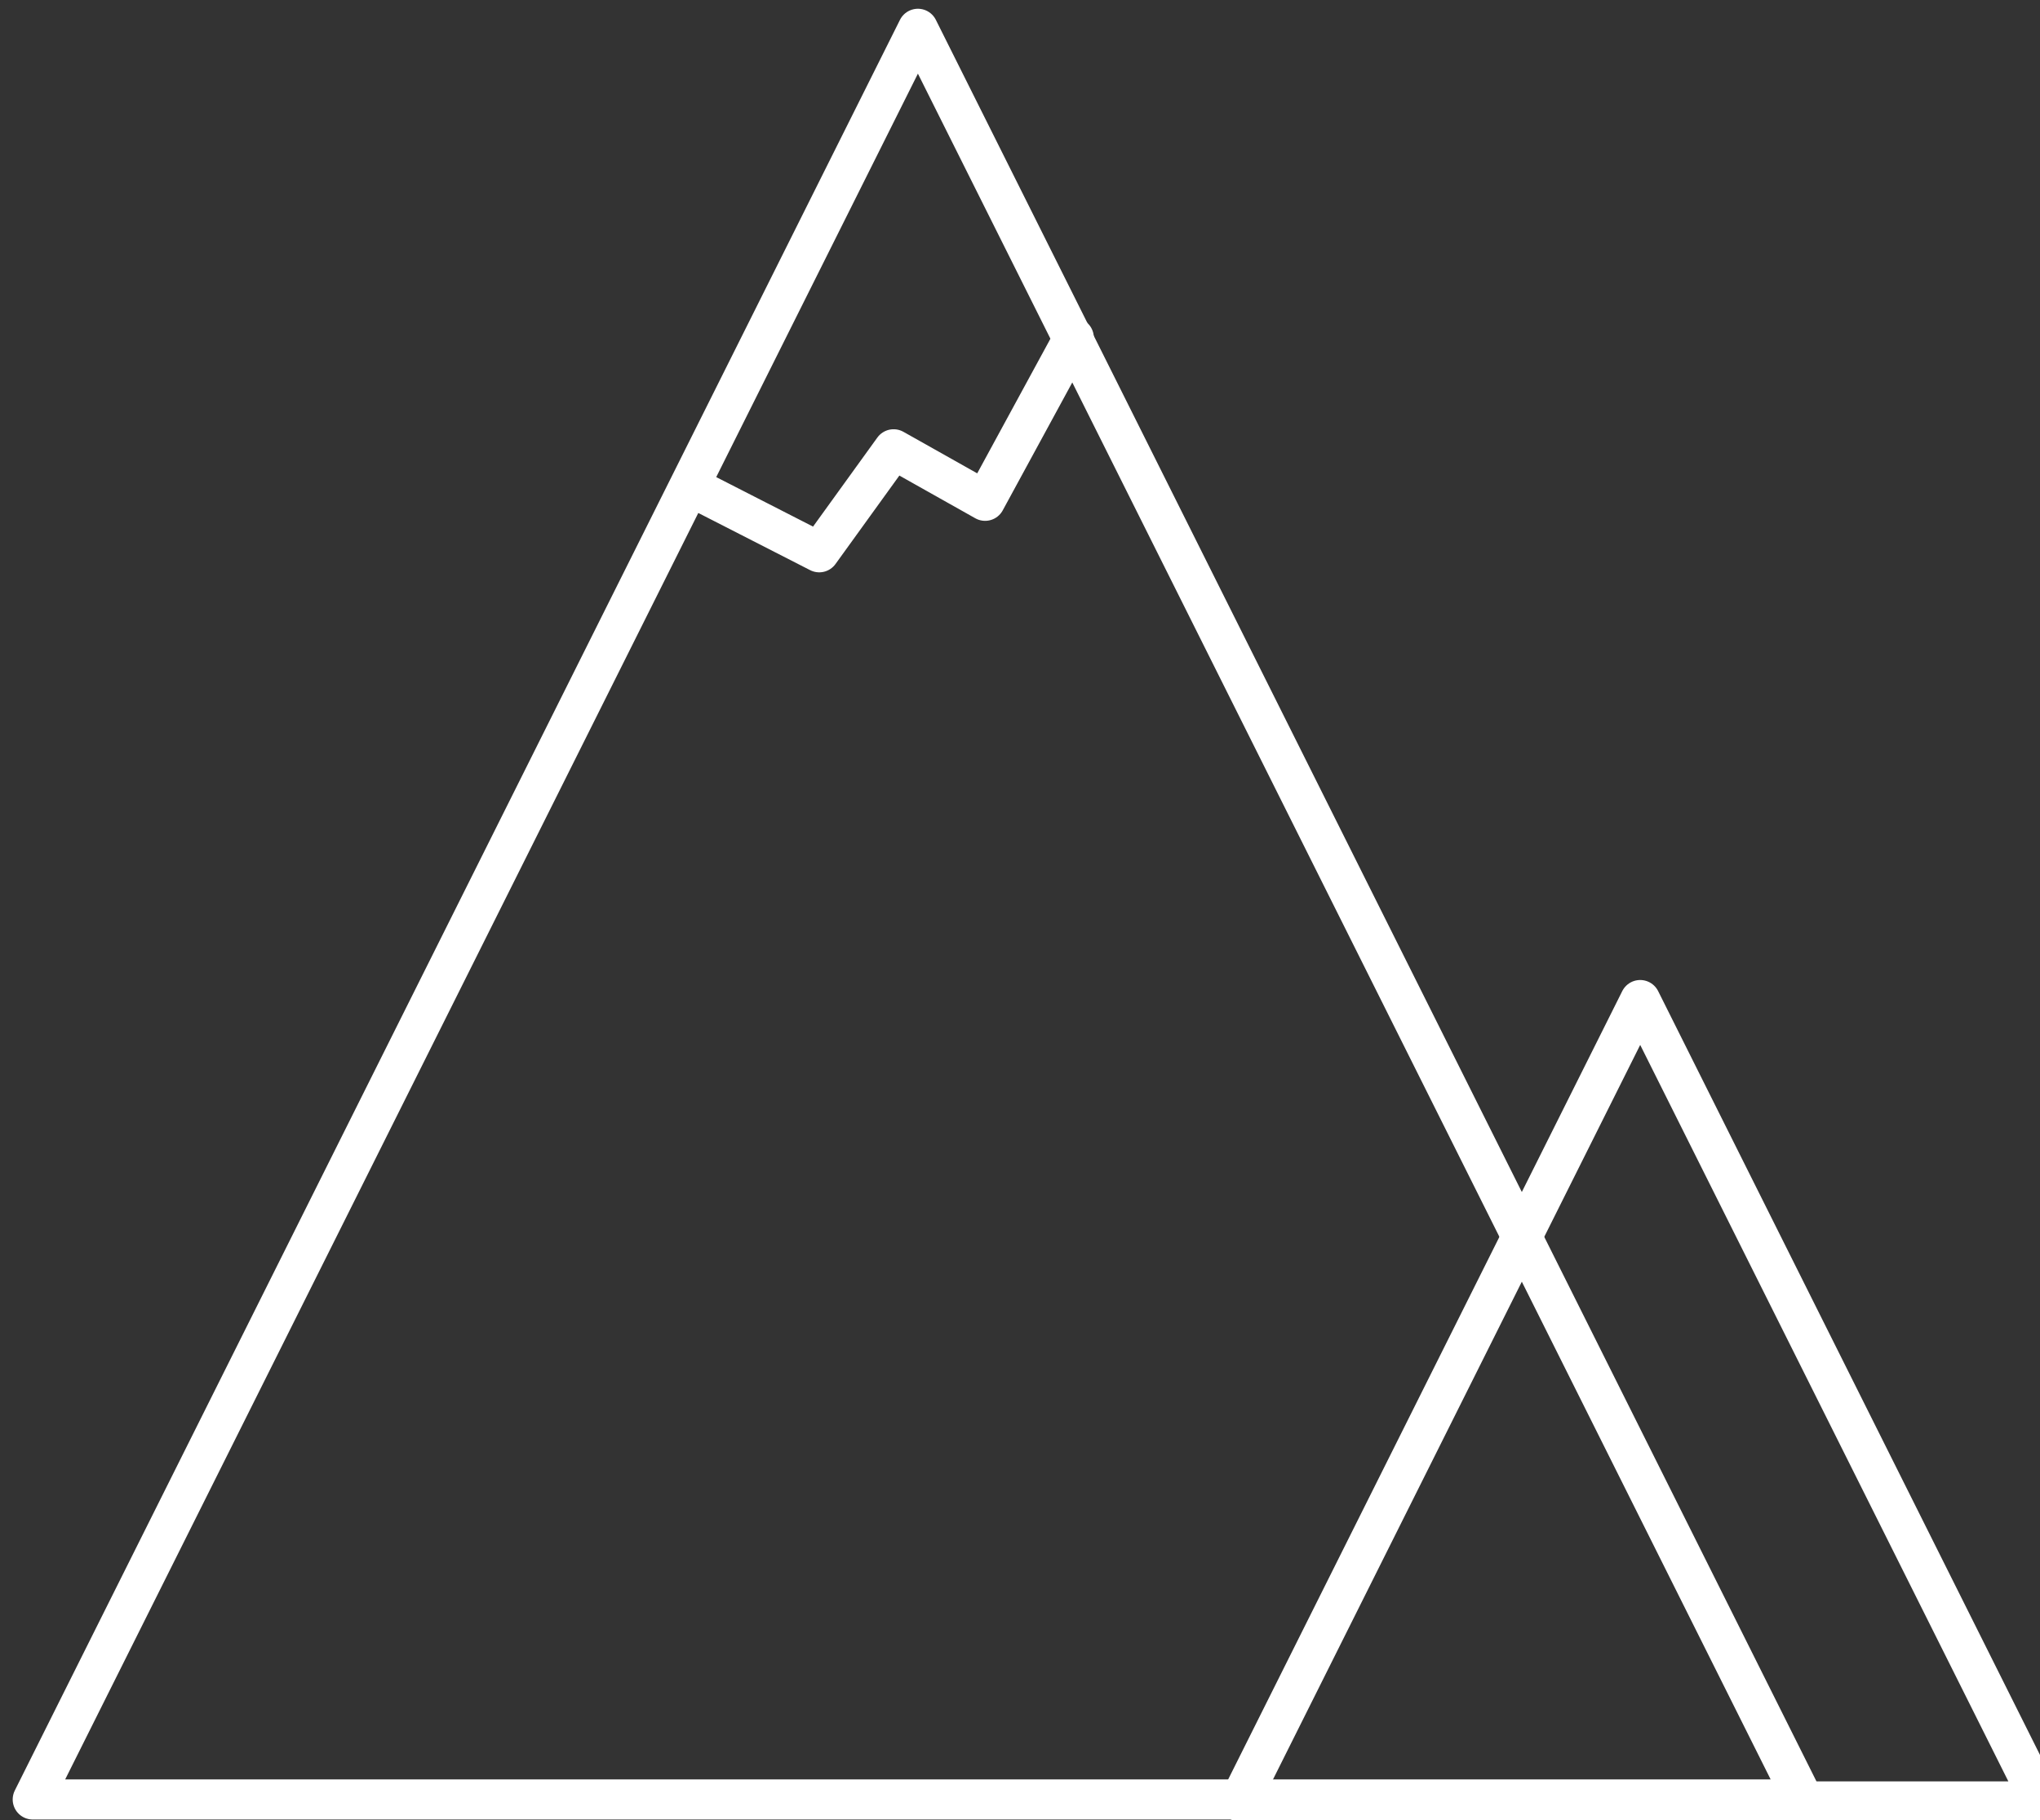 <?xml version="1.0" encoding="UTF-8" standalone="no"?>
<!DOCTYPE svg PUBLIC "-//W3C//DTD SVG 1.1//EN" "http://www.w3.org/Graphics/SVG/1.1/DTD/svg11.dtd">
<svg width="100%" height="100%" viewBox="0 0 102 91" version="1.1" xmlns="http://www.w3.org/2000/svg" xmlns:xlink="http://www.w3.org/1999/xlink" xml:space="preserve" style="fill-rule:evenodd;clip-rule:evenodd;stroke-linecap:round;stroke-linejoin:round;stroke-miterlimit:1.5;">
    <rect x="0" y="0" width="102" height="91" fill="#333333" stroke="none"/>
    <g transform="matrix(1,0,0,1,-1828,-1819.7)">
        <g id="Mountain-icon" transform="matrix(0.143,0,0,0.143,1568.09,1636.67)">
            <path d="M2138.5,1290L2448,1909L1829,1909L2138.5,1290Z" style="fill:none;stroke:white;stroke-width:14.02px;"/>
            <g transform="matrix(0.812,0,0,0.812,294.058,547.145)">
                <path d="M2582.5,1333L2755,1678L2410,1678L2582.5,1333Z" style="fill:none;stroke:white;stroke-width:17.27px;"/>
            </g>
            <path d="M2059,1450L2104,1473L2130,1437L2162,1455L2193,1398" style="fill:none;stroke:white;stroke-width:14.02px;"/>
        </g>
    </g>
</svg>
